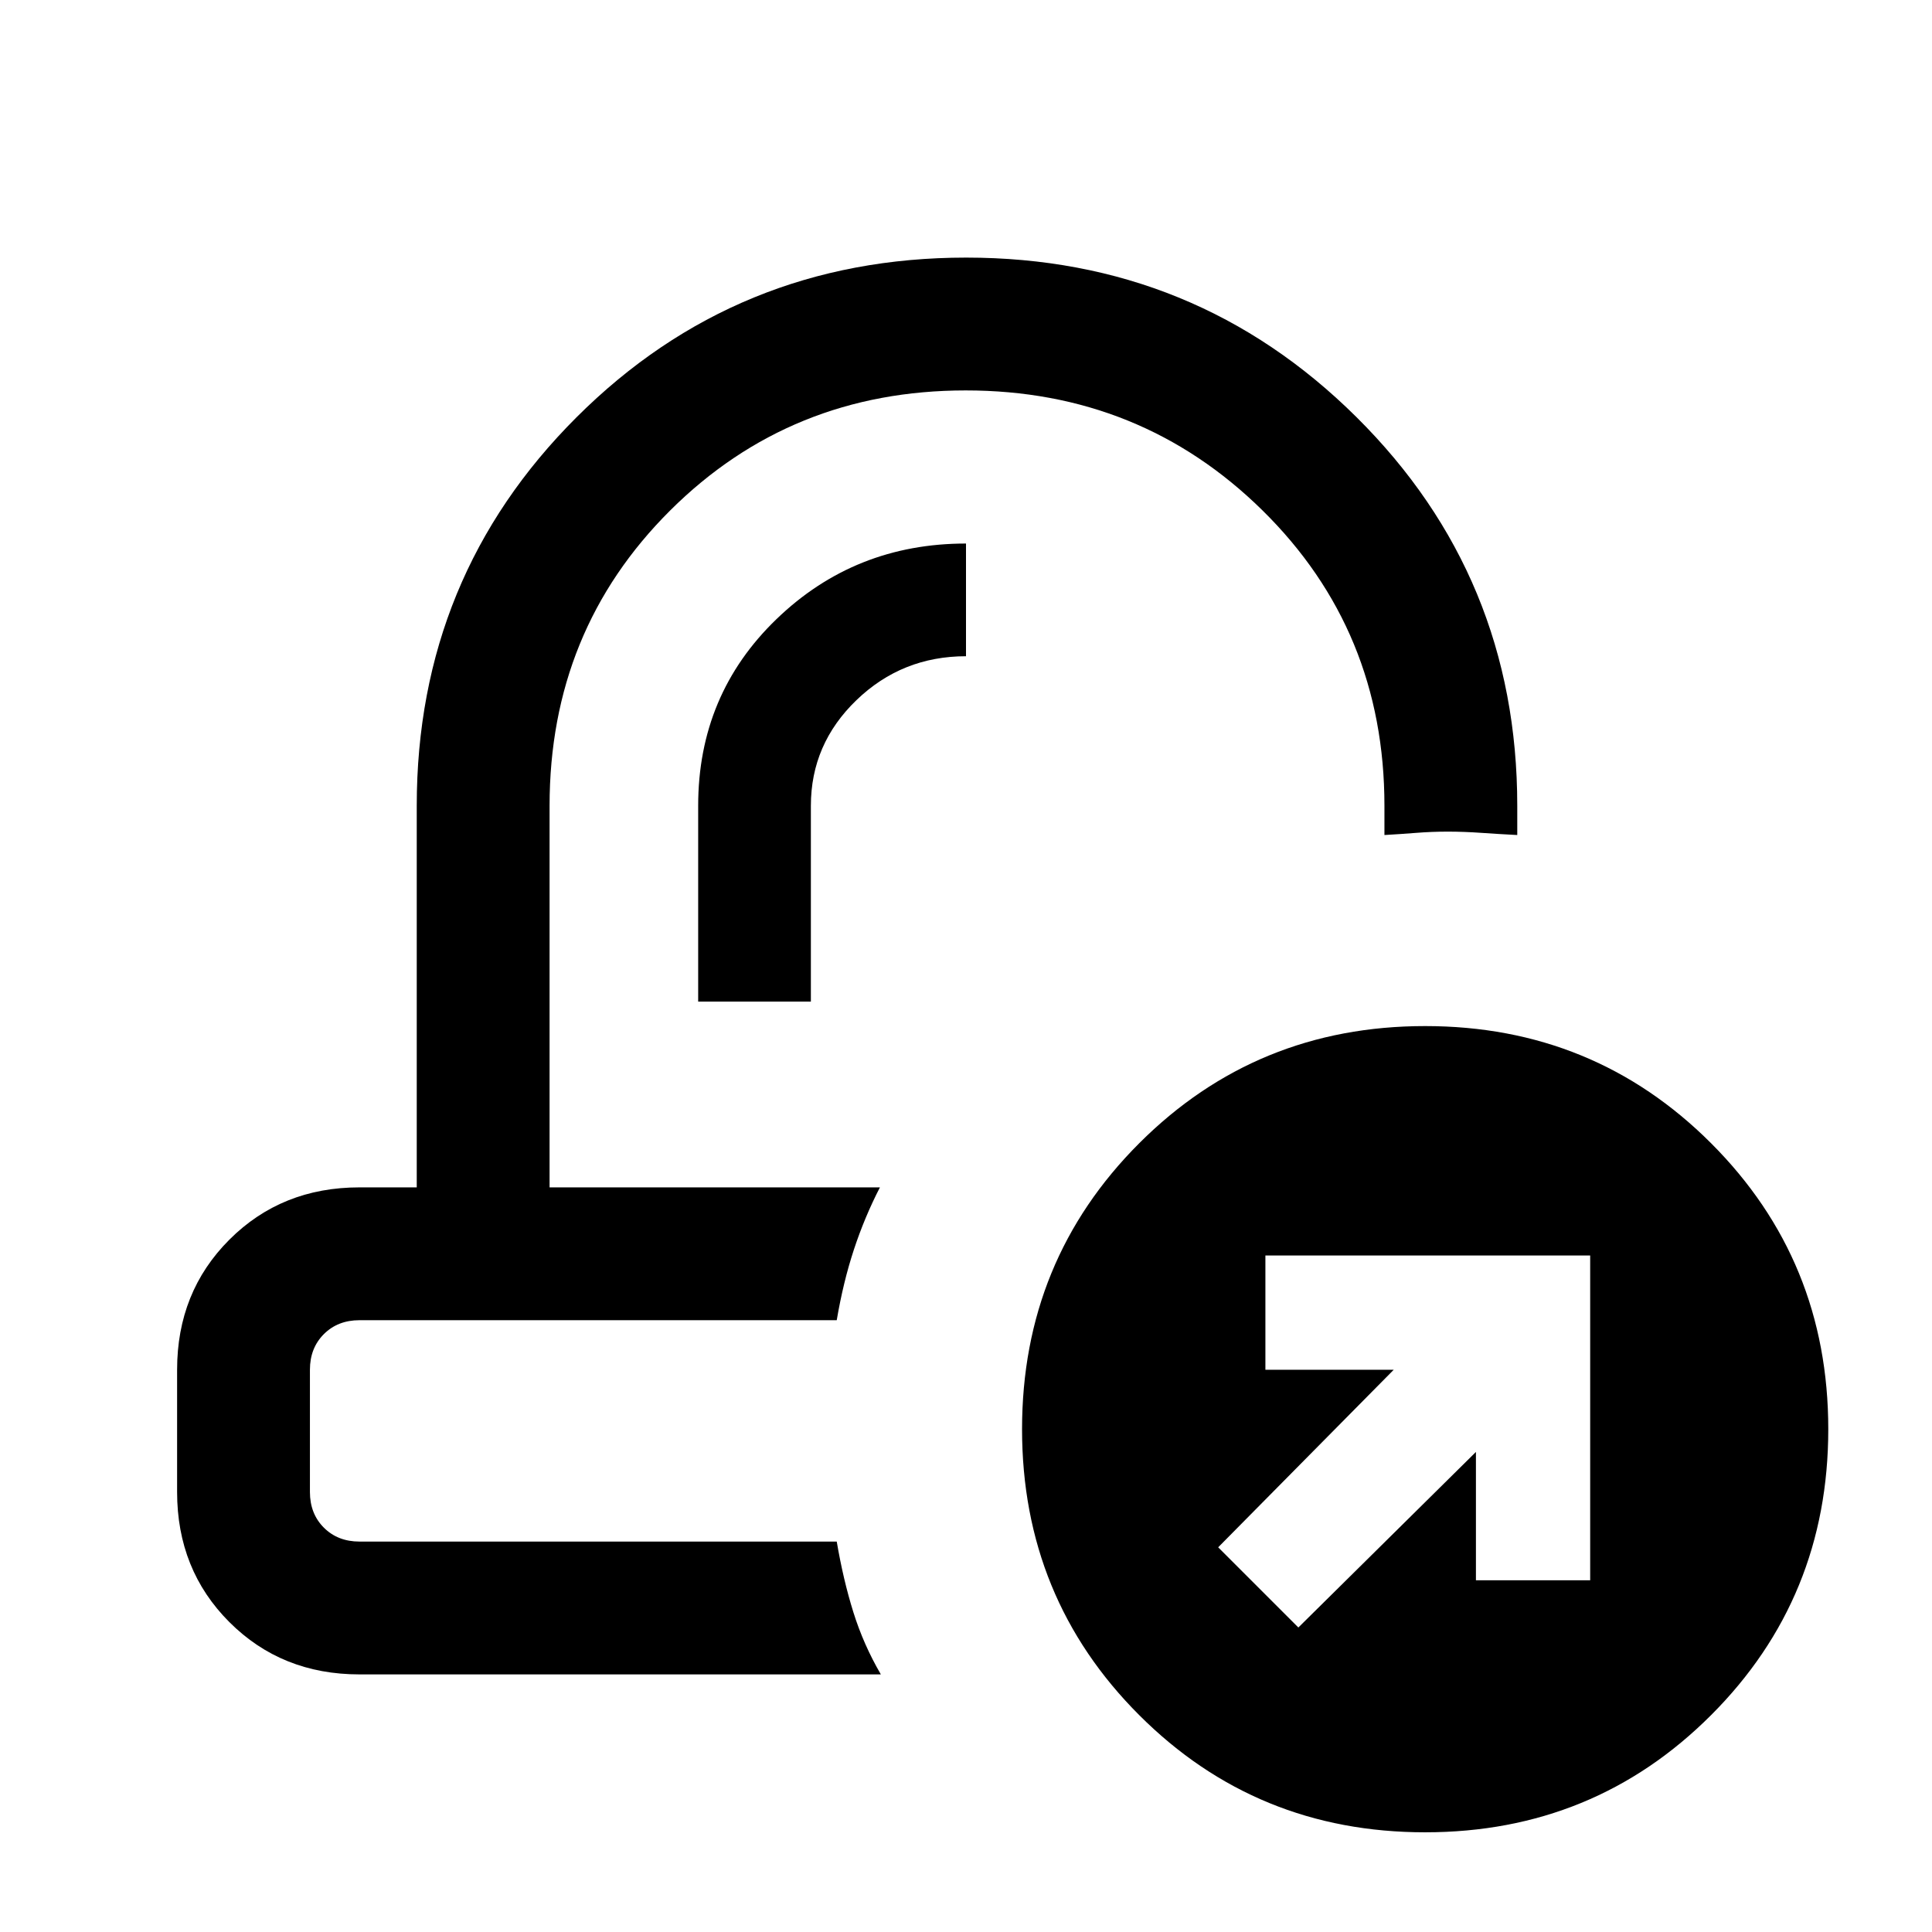 <svg xmlns="http://www.w3.org/2000/svg" height="24" viewBox="0 -960 960 960" width="24"><path d="M437.23-370Zm-21.46 66Zm-68.85-158.31h56v-97.31q0-30.65 22.64-52.48 22.65-21.82 54.44-21.82v-56q-55.23 0-94.15 37.54-38.93 37.53-38.93 92.76v97.31ZM178.62-128q-38.66 0-64.64-25.98Q88-179.96 88-218.62v-60.76q0-38.66 25.98-64.64Q139.96-370 178.62-370h28.46v-189.62q0-113.81 79.46-193.1Q366-832 480.08-832q114.07 0 193.96 79.28 79.88 79.29 79.88 193.1v14.54q-9-.46-17.75-1.07-8.75-.62-16.75-.62t-15.75.62q-7.75.61-15.75 1.07v-14.54q0-87.07-60.56-146.73Q566.79-766 479.86-766q-86.94 0-146.86 59.65-59.92 59.66-59.92 146.73V-370h164.15q-7.61 14.77-12.92 30.88Q419-323 415.77-304H178.62q-10.77 0-17.7 6.92-6.92 6.93-6.92 17.7v60.76q0 10.77 6.92 17.7 6.93 6.92 17.7 6.92h237.15q3.23 19 8.27 35.12 5.04 16.11 13.65 30.88H178.62Zm529.53 78.46q-83.85 0-142.08-58.23-58.22-58.23-58.22-142.08 0-83.85 58.22-142.08 58.23-58.22 142.08-58.22 83.85 0 142.08 58.22 58.23 58.23 58.23 142.08 0 83.85-58.23 142.08Q792-49.54 708.15-49.54Zm-63-101.77 88.23-87.23v63.77h56.77v-161.38H628.77v56.77h63.77l-87.23 88.23 39.84 39.84Z"/></svg>